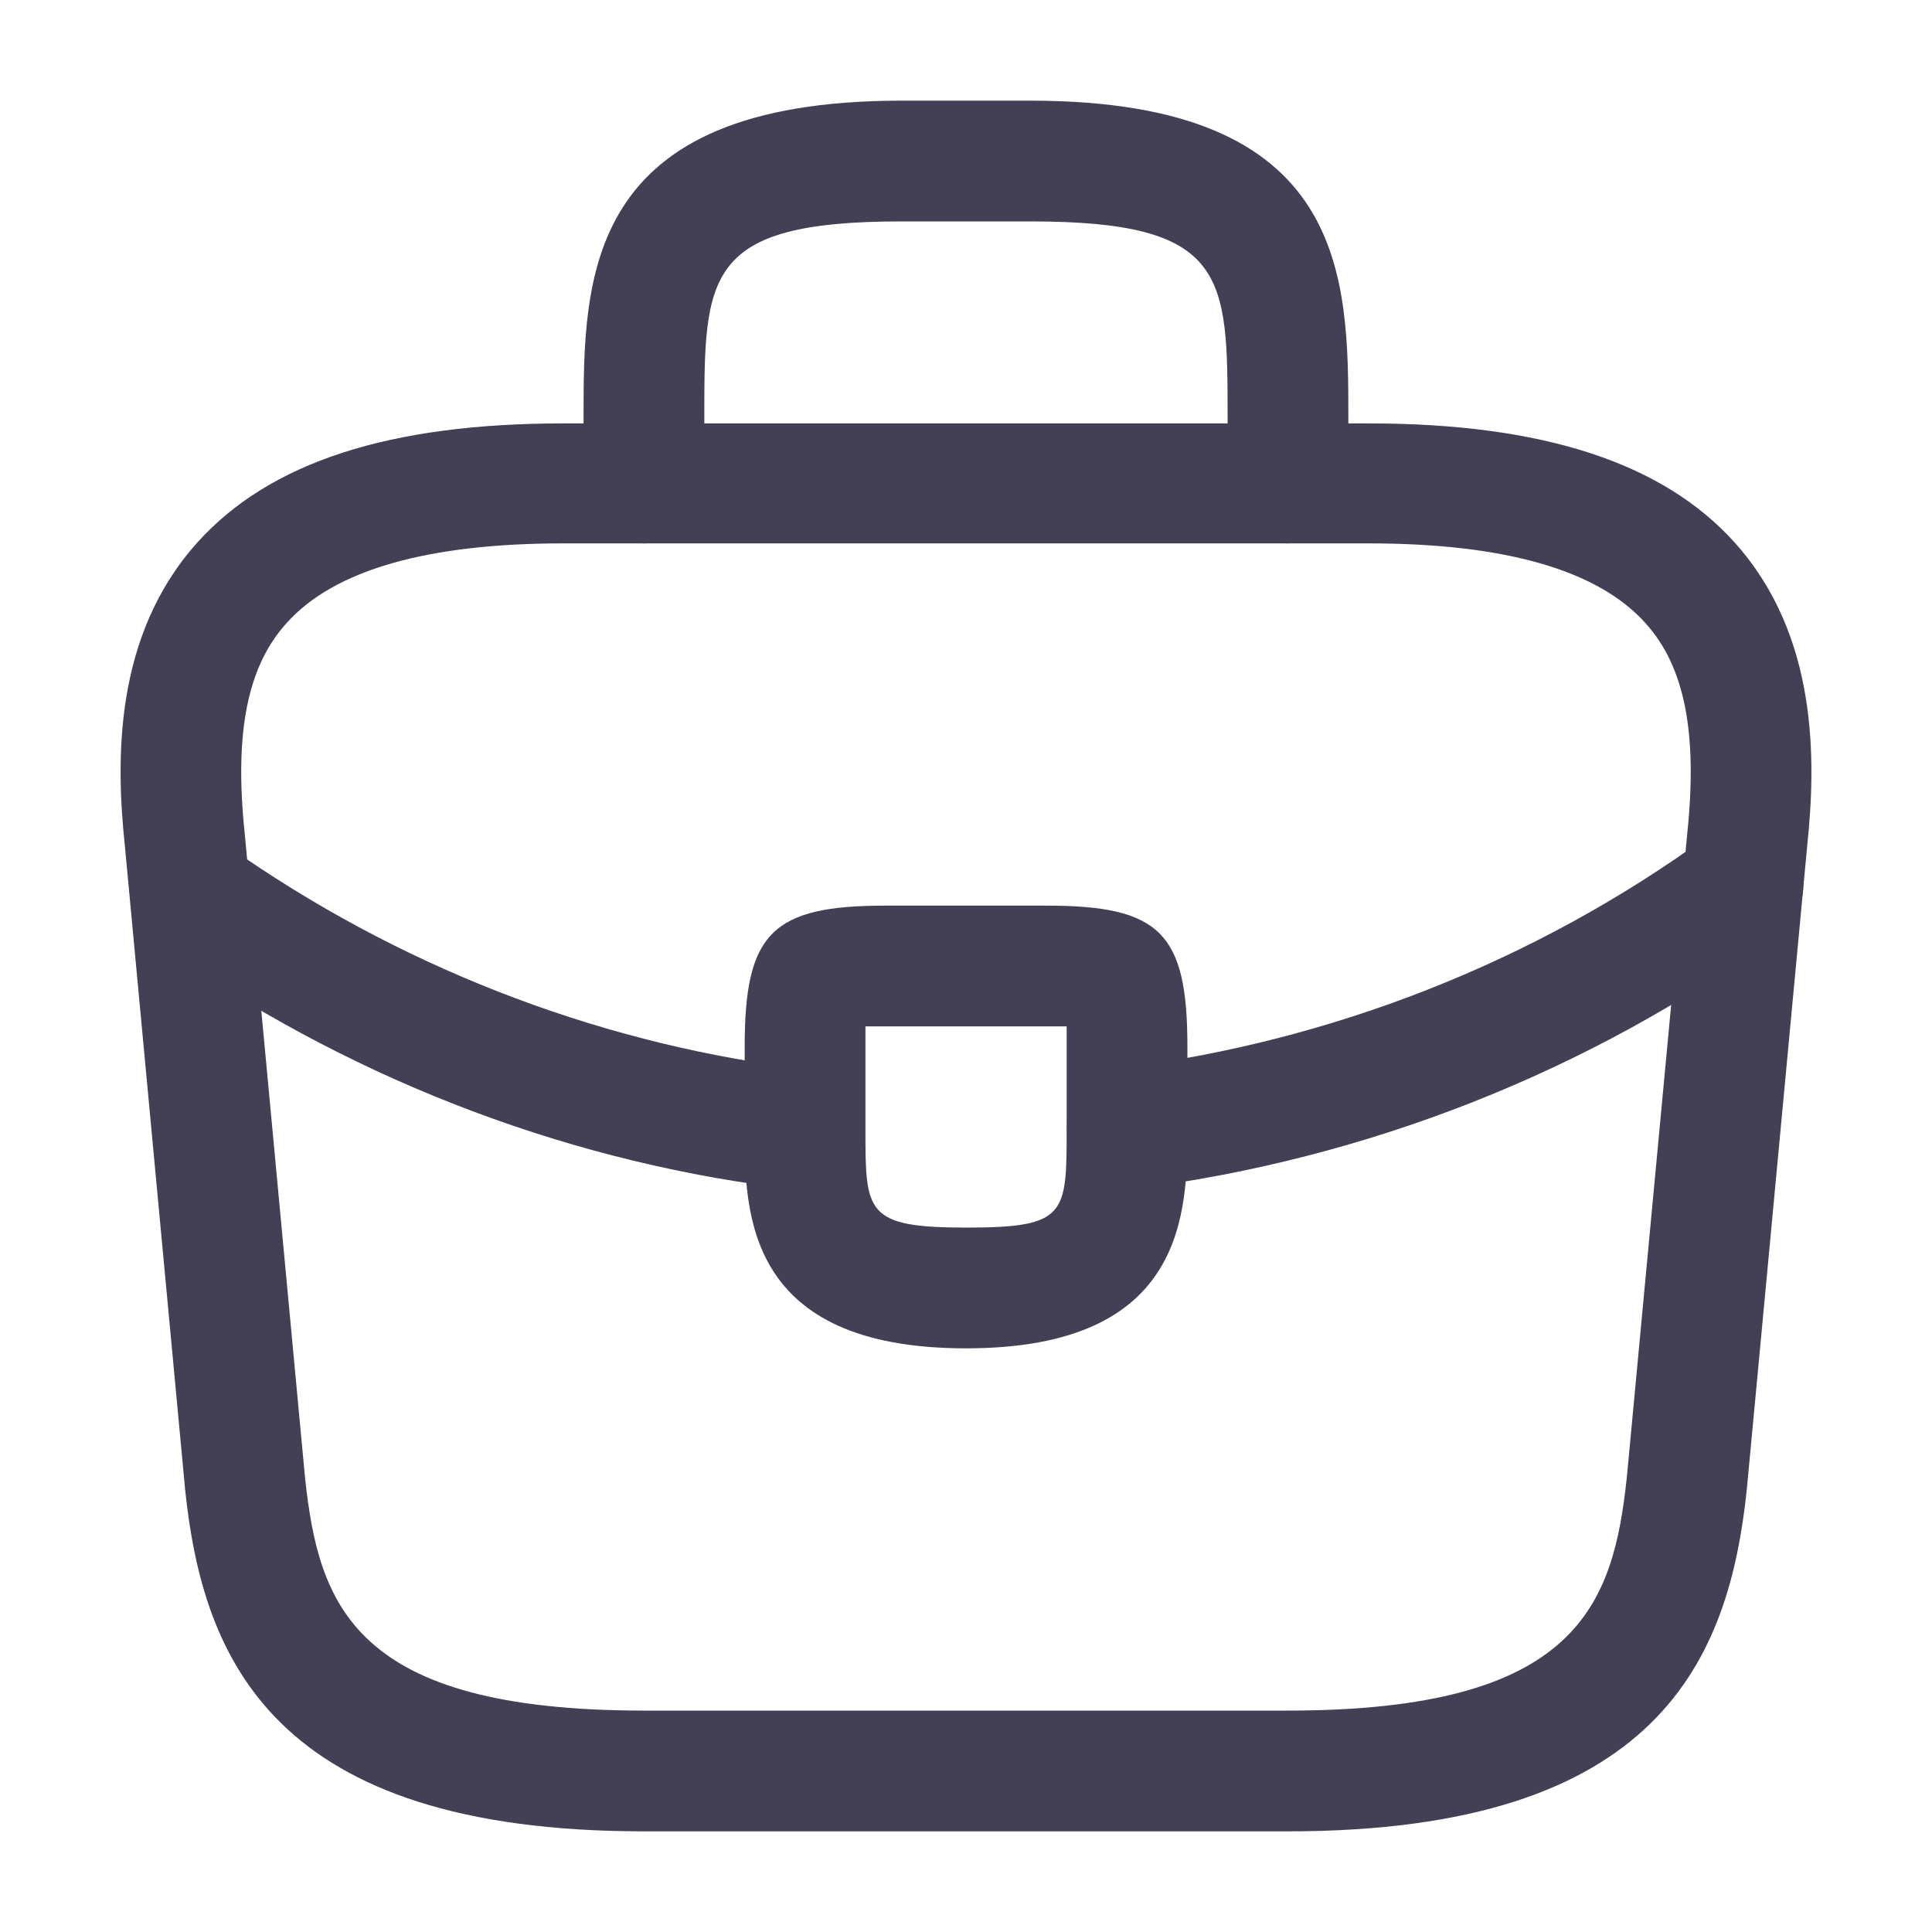 <svg width="20" height="20" viewBox="0 0 20 20" fill="none" xmlns="http://www.w3.org/2000/svg">
<path d="M13.333 18.958H6.667C2.817 18.958 2.1 17.167 1.917 15.425L1.292 8.75C1.2 7.875 1.175 6.583 2.042 5.617C2.792 4.783 4.033 4.383 5.833 4.383H14.166C15.975 4.383 17.216 4.792 17.958 5.617C18.825 6.583 18.8 7.875 18.708 8.758L18.083 15.417C17.9 17.167 17.183 18.958 13.333 18.958ZM5.833 5.625C4.425 5.625 3.458 5.9 2.967 6.45C2.558 6.9 2.425 7.592 2.533 8.625L3.158 15.3C3.3 16.617 3.658 17.708 6.667 17.708H13.333C16.333 17.708 16.7 16.617 16.841 15.292L17.466 8.633C17.575 7.592 17.442 6.9 17.033 6.45C16.541 5.9 15.575 5.625 14.166 5.625H5.833Z" fill="#433F54"/>
<path d="M13.333 5.625C12.991 5.625 12.708 5.342 12.708 5V4.333C12.708 2.85 12.708 2.292 10.666 2.292H9.333C7.291 2.292 7.291 2.85 7.291 4.333V5C7.291 5.342 7.008 5.625 6.666 5.625C6.324 5.625 6.041 5.342 6.041 5V4.333C6.041 2.867 6.041 1.042 9.333 1.042H10.666C13.958 1.042 13.958 2.867 13.958 4.333V5C13.958 5.342 13.674 5.625 13.333 5.625Z" fill="#433F54"/>
<path d="M10.001 13.958C7.709 13.958 7.709 12.542 7.709 11.692V10.833C7.709 9.658 7.992 9.375 9.167 9.375H10.834C12.009 9.375 12.292 9.658 12.292 10.833V11.667C12.292 12.533 12.292 13.958 10.001 13.958ZM8.959 10.625C8.959 10.692 8.959 10.767 8.959 10.833V11.692C8.959 12.55 8.959 12.708 10.001 12.708C11.042 12.708 11.042 12.575 11.042 11.683V10.833C11.042 10.767 11.042 10.692 11.042 10.625C10.976 10.625 10.901 10.625 10.834 10.625H9.167C9.101 10.625 9.026 10.625 8.959 10.625Z" fill="#433F54"/>
<path d="M11.666 12.308C11.358 12.308 11.083 12.075 11.05 11.758C11.008 11.417 11.25 11.1 11.591 11.058C13.791 10.783 15.9 9.95 17.675 8.658C17.95 8.45 18.341 8.517 18.55 8.8C18.75 9.075 18.691 9.467 18.408 9.675C16.458 11.092 14.158 12 11.741 12.308C11.716 12.308 11.691 12.308 11.666 12.308Z" fill="#433F54"/>
<path d="M8.334 12.317C8.309 12.317 8.284 12.317 8.259 12.317C5.976 12.058 3.751 11.225 1.826 9.908C1.542 9.717 1.467 9.325 1.659 9.042C1.851 8.758 2.242 8.683 2.526 8.875C4.284 10.075 6.309 10.833 8.392 11.075C8.734 11.117 8.984 11.425 8.942 11.767C8.917 12.083 8.651 12.317 8.334 12.317Z" fill="#433F54"/>
</svg>
